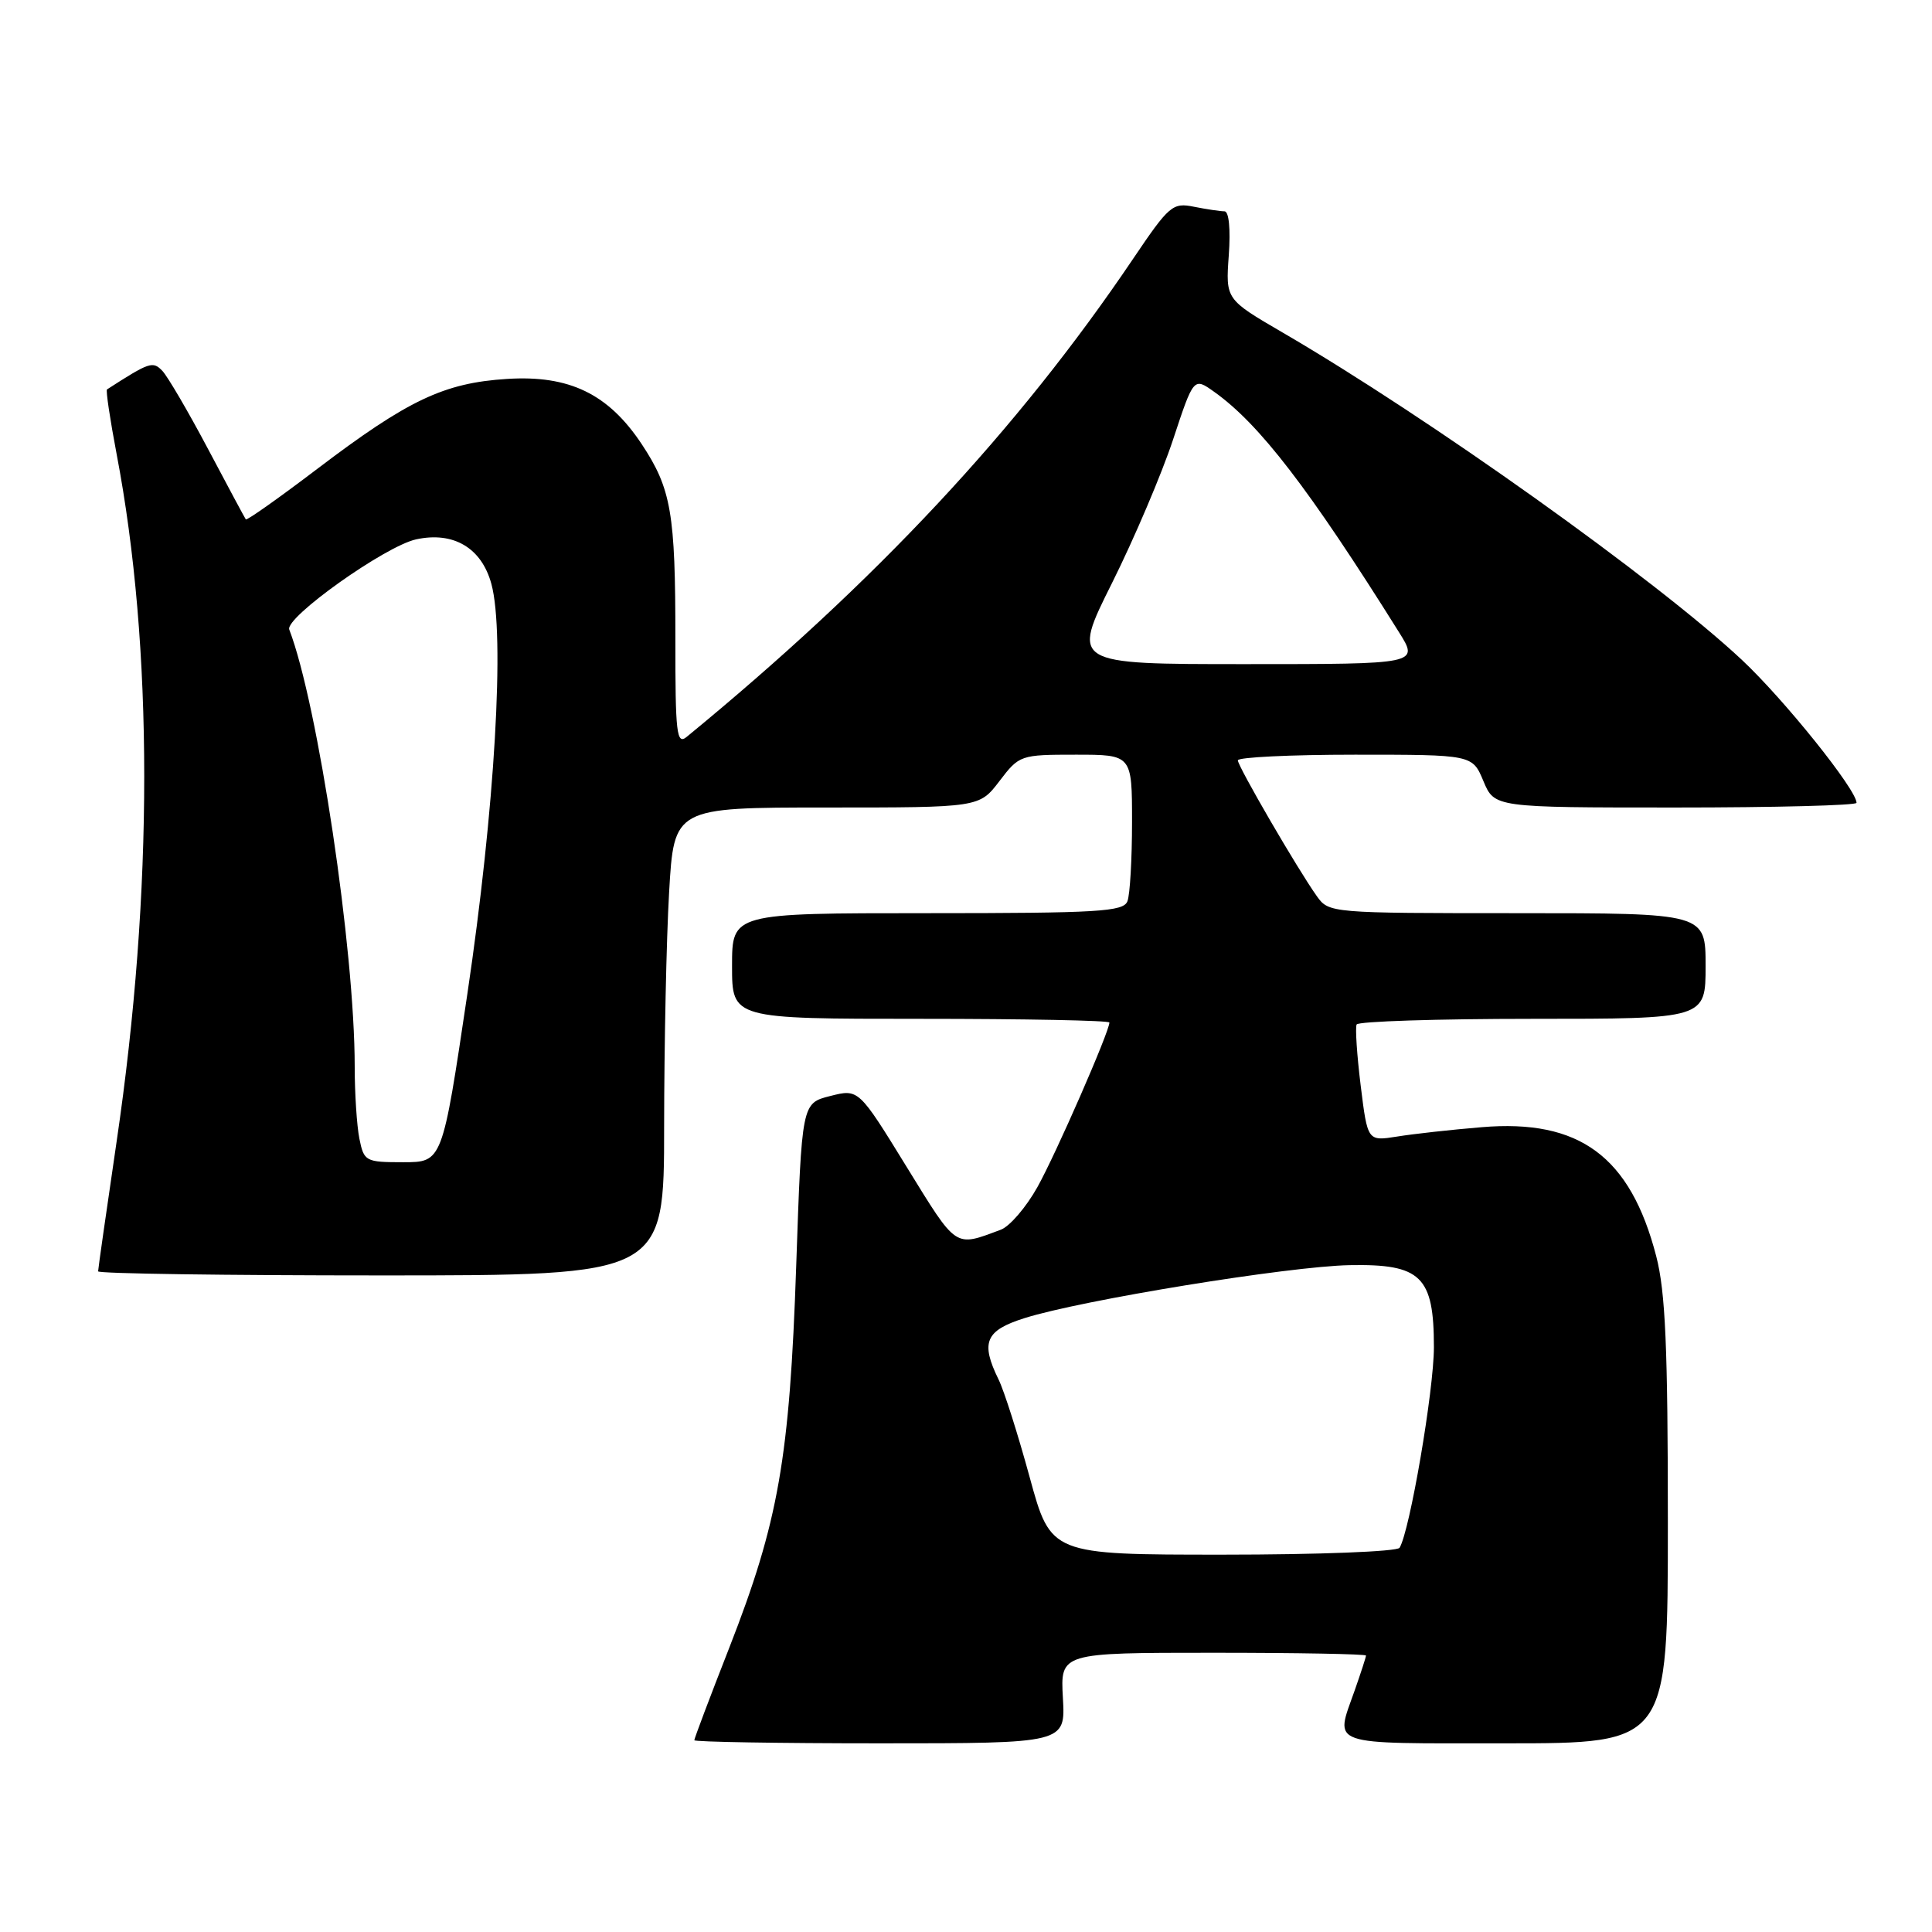 <?xml version="1.0" encoding="UTF-8" standalone="no"?>
<!DOCTYPE svg PUBLIC "-//W3C//DTD SVG 1.1//EN" "http://www.w3.org/Graphics/SVG/1.1/DTD/svg11.dtd" >
<svg xmlns="http://www.w3.org/2000/svg" xmlns:xlink="http://www.w3.org/1999/xlink" version="1.1" viewBox="0 0 256 256">
 <g >
 <path fill="currentColor"
d=" M 140.84 225.00 C 140.50 219.00 140.50 219.00 160.75 219.00 C 171.89 219.00 181.00 219.17 181.00 219.37 C 181.00 219.58 180.32 221.66 179.50 224.00 C 176.88 231.44 175.63 231.00 199.50 231.00 C 221.00 231.00 221.00 231.00 221.00 201.71 C 221.00 178.54 220.68 171.17 219.46 166.46 C 216.03 153.23 209.30 148.26 196.32 149.36 C 192.31 149.69 187.27 150.25 185.12 150.60 C 181.21 151.22 181.21 151.22 180.30 143.86 C 179.80 139.81 179.56 136.16 179.76 135.75 C 179.95 135.34 190.44 135.00 203.06 135.00 C 226.00 135.00 226.00 135.00 226.00 128.00 C 226.00 121.00 226.00 121.00 201.05 121.00 C 176.31 121.00 176.08 120.98 174.49 118.75 C 171.95 115.19 164.04 101.58 164.02 100.75 C 164.01 100.34 171.00 100.00 179.55 100.00 C 195.10 100.00 195.10 100.00 196.56 103.50 C 198.03 107.00 198.03 107.00 222.01 107.00 C 235.21 107.00 246.00 106.72 246.00 106.38 C 246.00 104.63 236.40 92.67 230.79 87.42 C 219.45 76.82 189.37 55.37 169.95 44.06 C 162.40 39.66 162.40 39.66 162.82 33.83 C 163.07 30.35 162.84 28.00 162.25 28.00 C 161.70 28.00 159.89 27.73 158.23 27.40 C 155.37 26.82 154.93 27.20 150.13 34.31 C 134.85 56.95 116.07 77.06 90.99 97.64 C 89.66 98.73 89.48 97.22 89.49 84.69 C 89.50 67.99 88.95 64.77 85.03 58.85 C 80.61 52.19 75.43 49.68 67.17 50.21 C 58.83 50.74 54.07 53.00 42.09 62.09 C 36.98 65.97 32.70 69.00 32.57 68.82 C 32.44 68.64 30.19 64.45 27.57 59.50 C 24.95 54.55 22.22 49.89 21.52 49.15 C 20.25 47.82 19.83 47.96 14.18 51.60 C 14.00 51.71 14.58 55.56 15.45 60.15 C 20.33 85.71 20.33 118.13 15.46 151.21 C 14.11 160.40 13.00 168.16 13.00 168.46 C 13.00 168.76 29.88 169.00 50.50 169.00 C 88.00 169.00 88.00 169.00 88.00 149.25 C 88.01 138.39 88.30 124.44 88.66 118.25 C 89.31 107.00 89.31 107.00 109.53 107.00 C 129.76 107.00 129.76 107.00 132.43 103.50 C 135.06 100.05 135.21 100.00 142.55 100.00 C 150.00 100.00 150.00 100.00 150.00 108.92 C 150.00 113.82 149.73 118.55 149.39 119.42 C 148.86 120.80 145.58 121.00 122.89 121.00 C 97.00 121.00 97.00 121.00 97.00 128.00 C 97.00 135.00 97.00 135.00 122.00 135.00 C 135.75 135.00 147.00 135.22 147.00 135.49 C 147.00 136.70 139.88 152.99 137.45 157.32 C 135.96 159.98 133.79 162.50 132.62 162.94 C 126.43 165.25 126.87 165.54 120.13 154.61 C 113.77 144.27 113.77 144.27 110.00 145.23 C 106.24 146.18 106.24 146.18 105.50 167.78 C 104.63 193.25 103.16 201.63 96.63 218.34 C 94.08 224.84 92.00 230.36 92.00 230.59 C 92.00 230.81 103.06 231.00 116.59 231.00 C 141.18 231.00 141.18 231.00 140.84 225.00 Z  M 136.44 195.75 C 134.90 190.11 133.05 184.28 132.32 182.80 C 129.90 177.86 130.56 176.30 135.75 174.66 C 143.29 172.27 170.79 167.79 178.83 167.64 C 188.30 167.46 190.00 169.11 190.00 178.50 C 190.00 184.22 186.80 202.90 185.45 205.09 C 185.13 205.59 174.73 206.00 162.06 206.00 C 139.24 206.00 139.24 206.00 136.44 195.75 Z  M 47.62 150.88 C 47.28 149.16 47.00 144.87 47.00 141.35 C 47.00 125.85 42.13 93.33 38.33 83.42 C 37.72 81.84 51.03 72.37 55.13 71.47 C 60.08 70.39 63.81 72.59 65.11 77.37 C 66.93 84.05 65.58 107.16 61.92 131.75 C 58.61 154.00 58.61 154.00 53.43 154.00 C 48.43 154.00 48.23 153.89 47.62 150.88 Z  M 147.35 77.25 C 150.30 71.34 153.94 62.78 155.44 58.24 C 158.17 49.98 158.17 49.98 160.90 51.93 C 166.88 56.19 173.43 64.70 185.36 83.75 C 188.03 88.00 188.03 88.00 165.00 88.00 C 141.98 88.00 141.98 88.00 147.35 77.25 Z "/>
</g>
</svg>